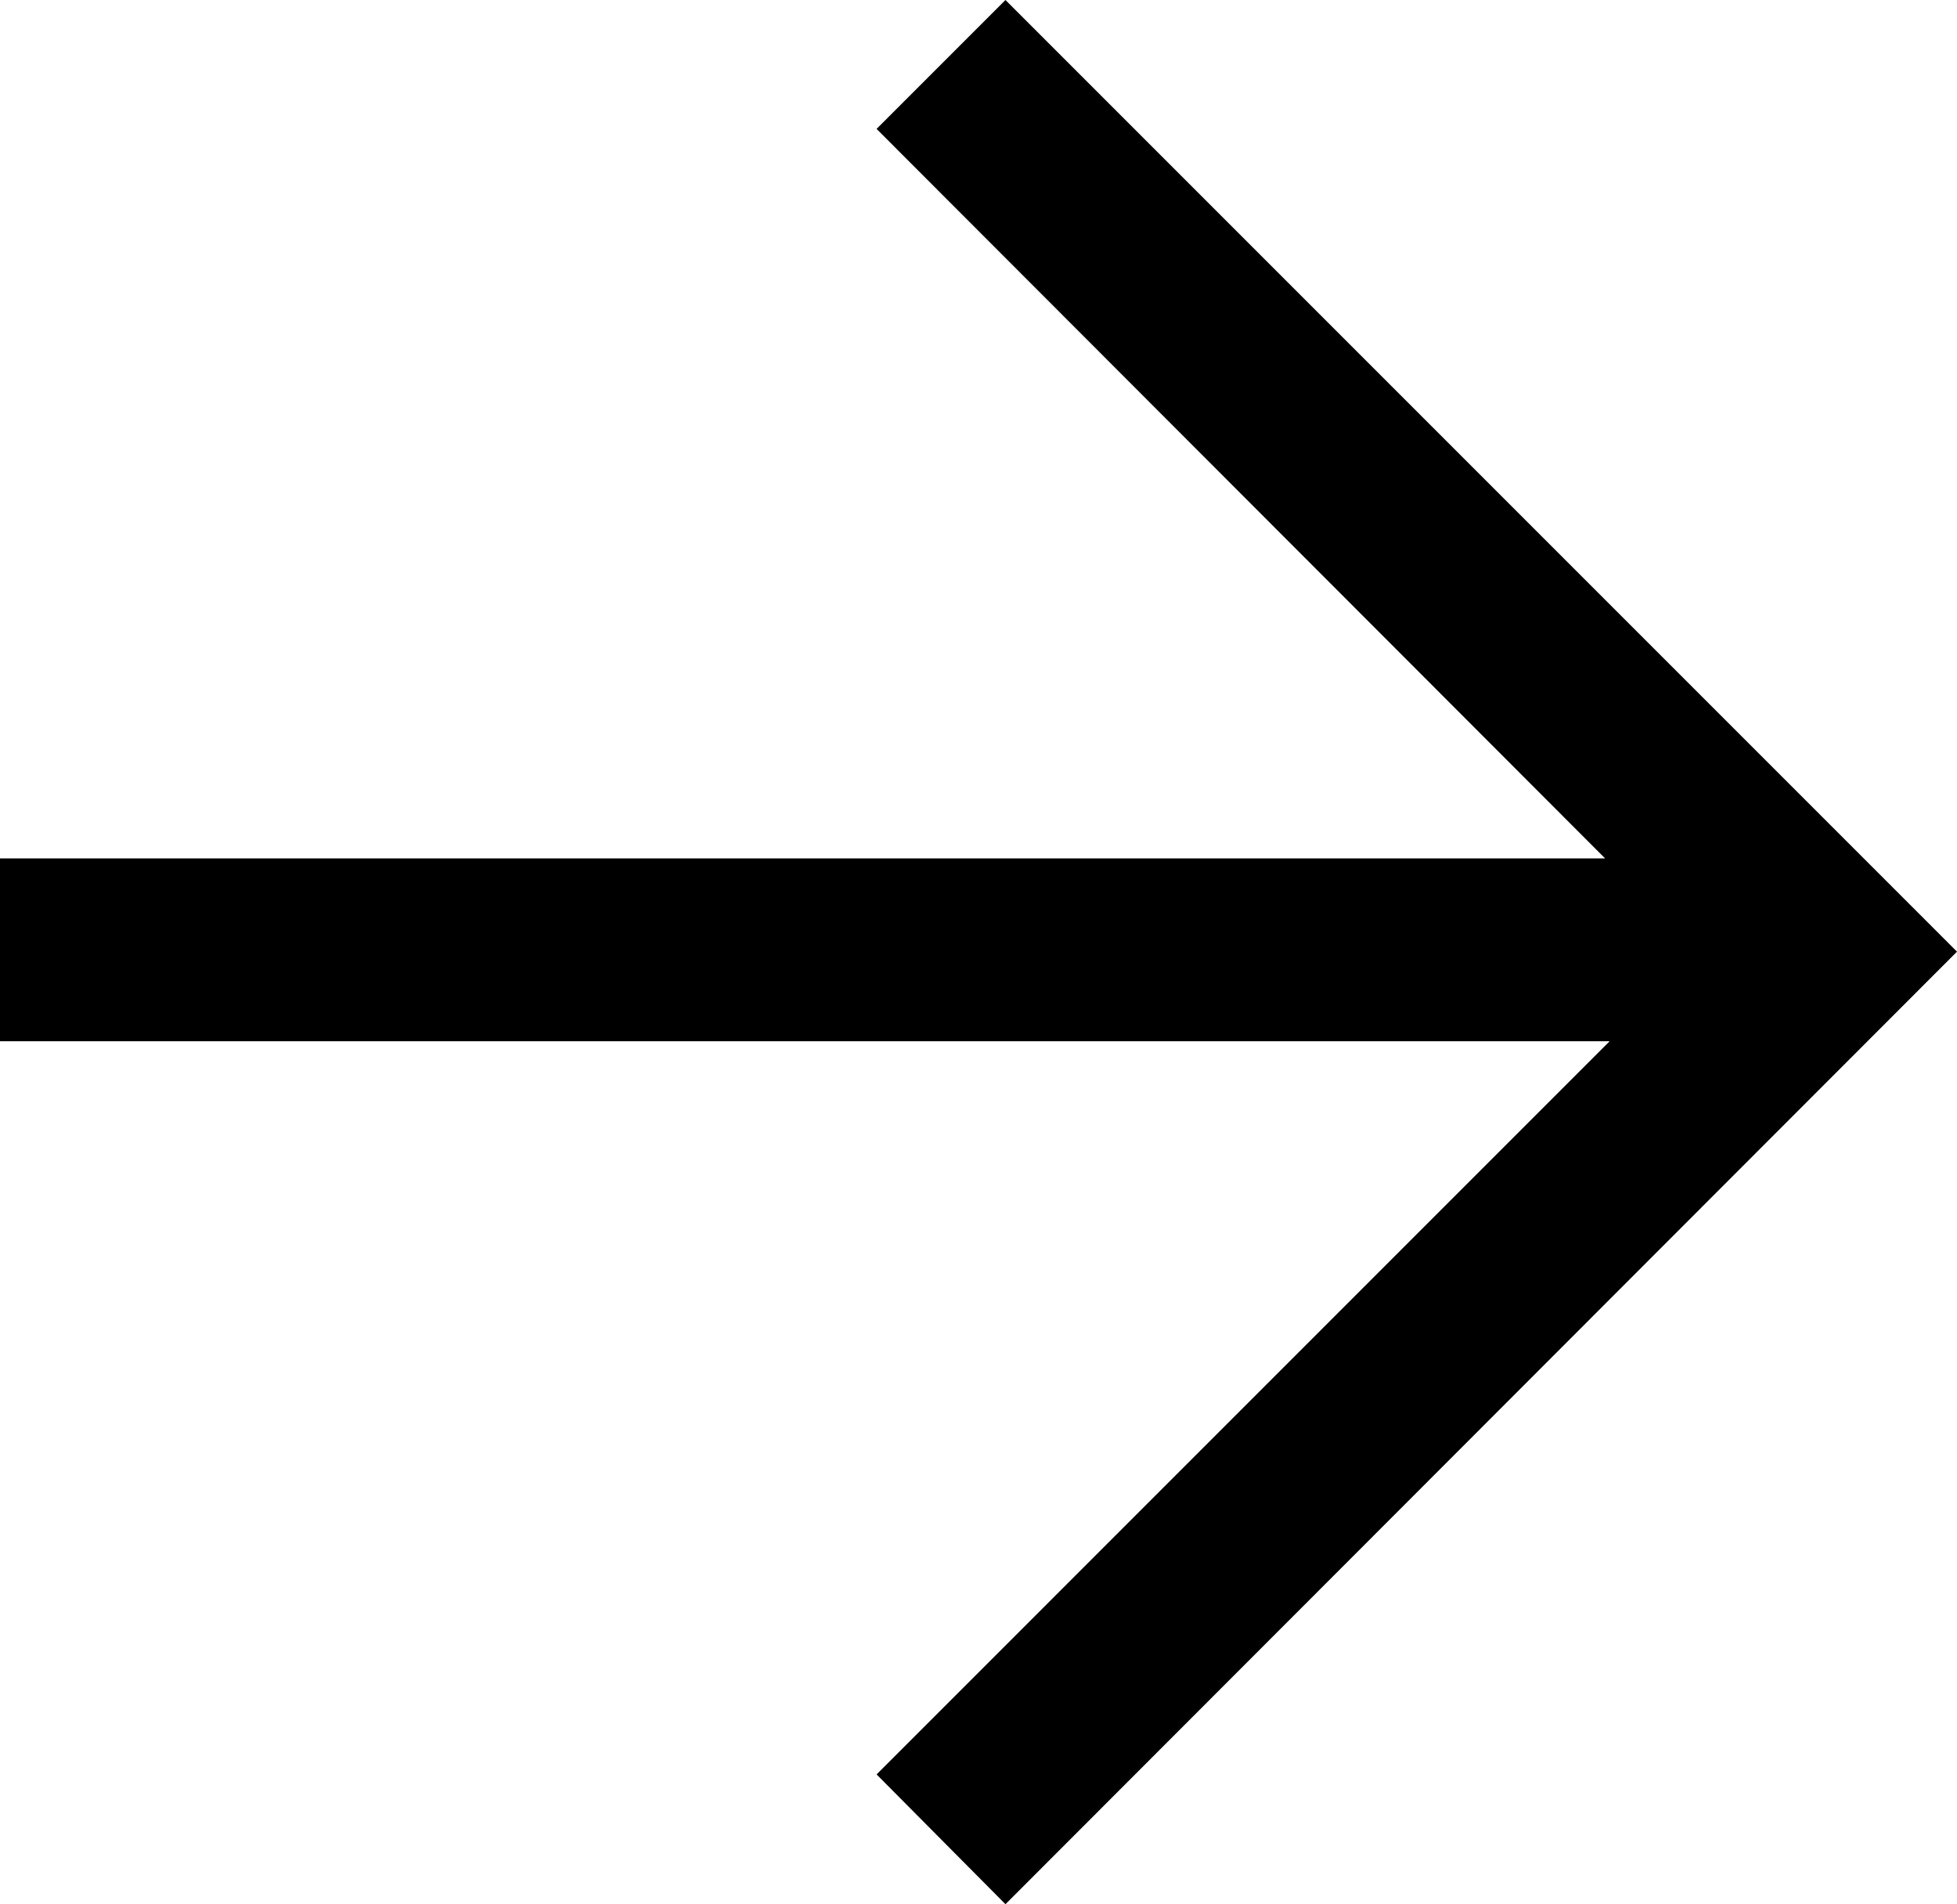 <?xml version="1.0" encoding="UTF-8"?>
<svg id="Layer_1" data-name="Layer 1" xmlns="http://www.w3.org/2000/svg" viewBox="0 0 21.41 20.83">
  <defs>
    <style>
      .cls-1 {
        fill-rule: evenodd;
      }
    </style>
  </defs>
  <polygon class="cls-1" points="11 0 21.41 10.41 11 20.83 9.59 19.41 17.61 11.39 0 11.39 0 9.39 17.56 9.39 9.59 1.41 11 0"/>
</svg>